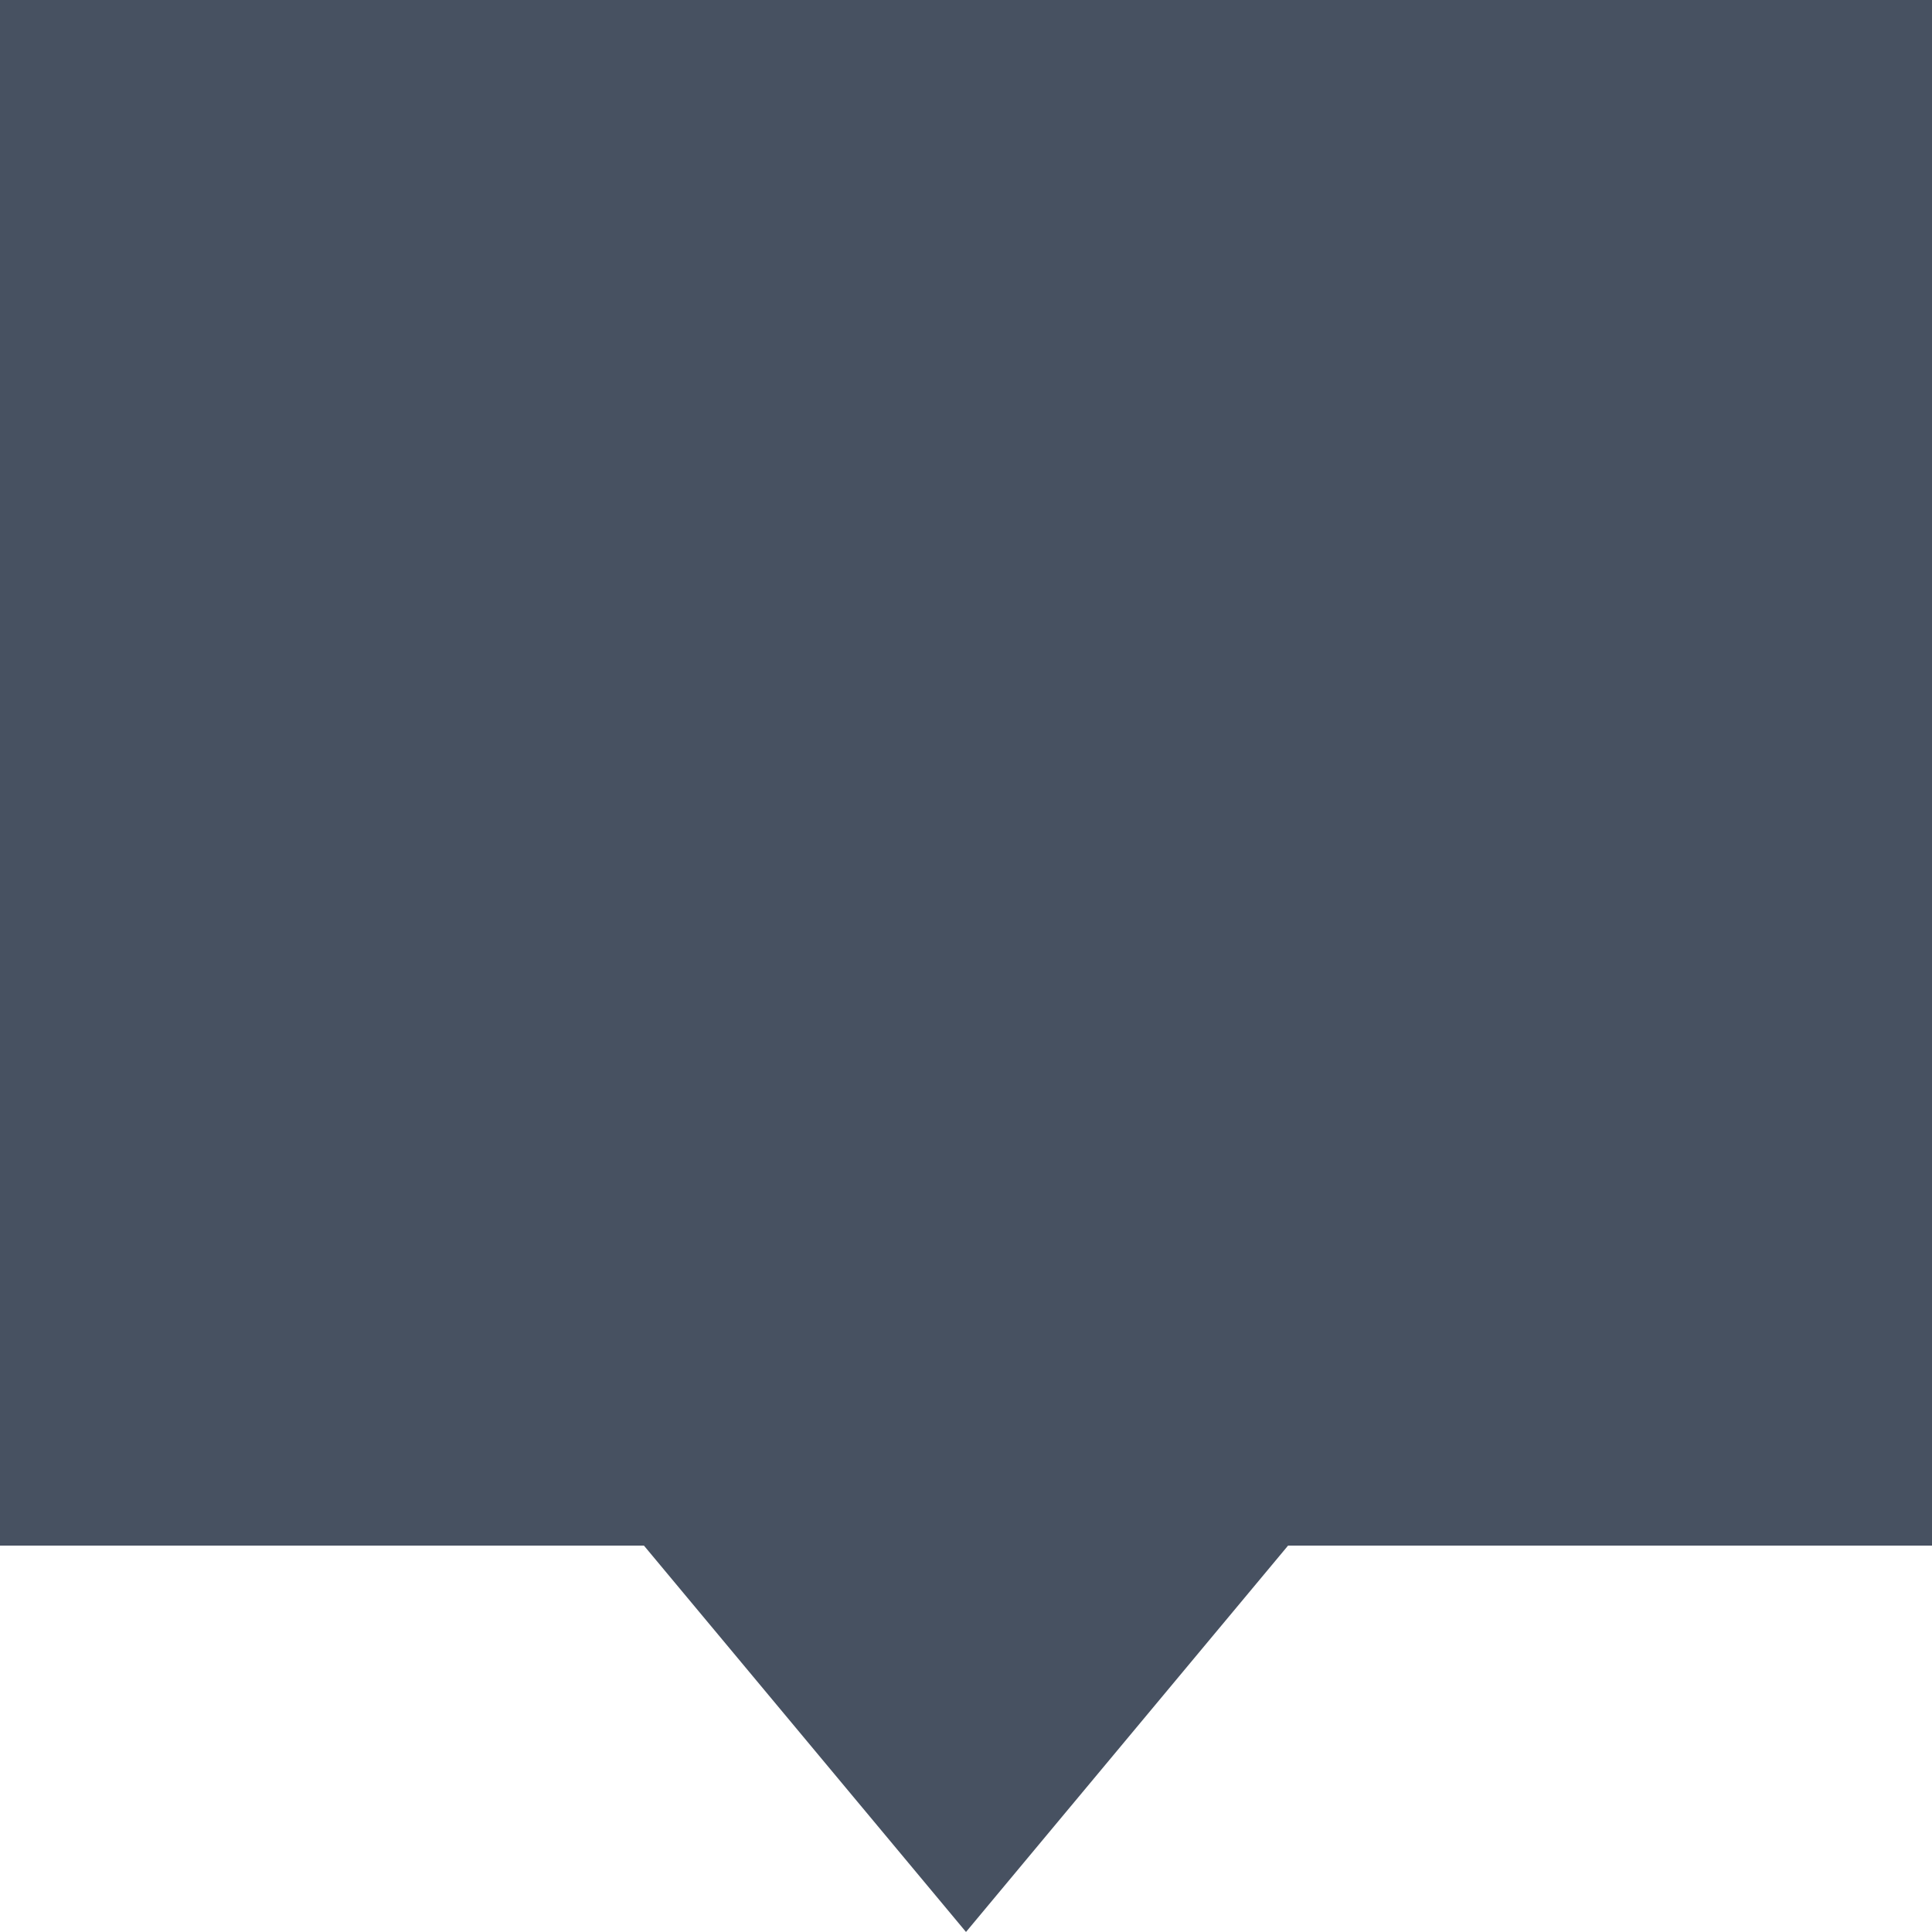<svg width="12" height="12" viewBox="0 0 12 12" fill="none" xmlns="http://www.w3.org/2000/svg">
<path d="M4.768 8.96L4.468 8.6H4H1V1H11V8.6H8H7.532L7.232 8.96L6 10.438L4.768 8.96Z" fill="#475161" stroke="#475161" stroke-width="2"/>
</svg>
